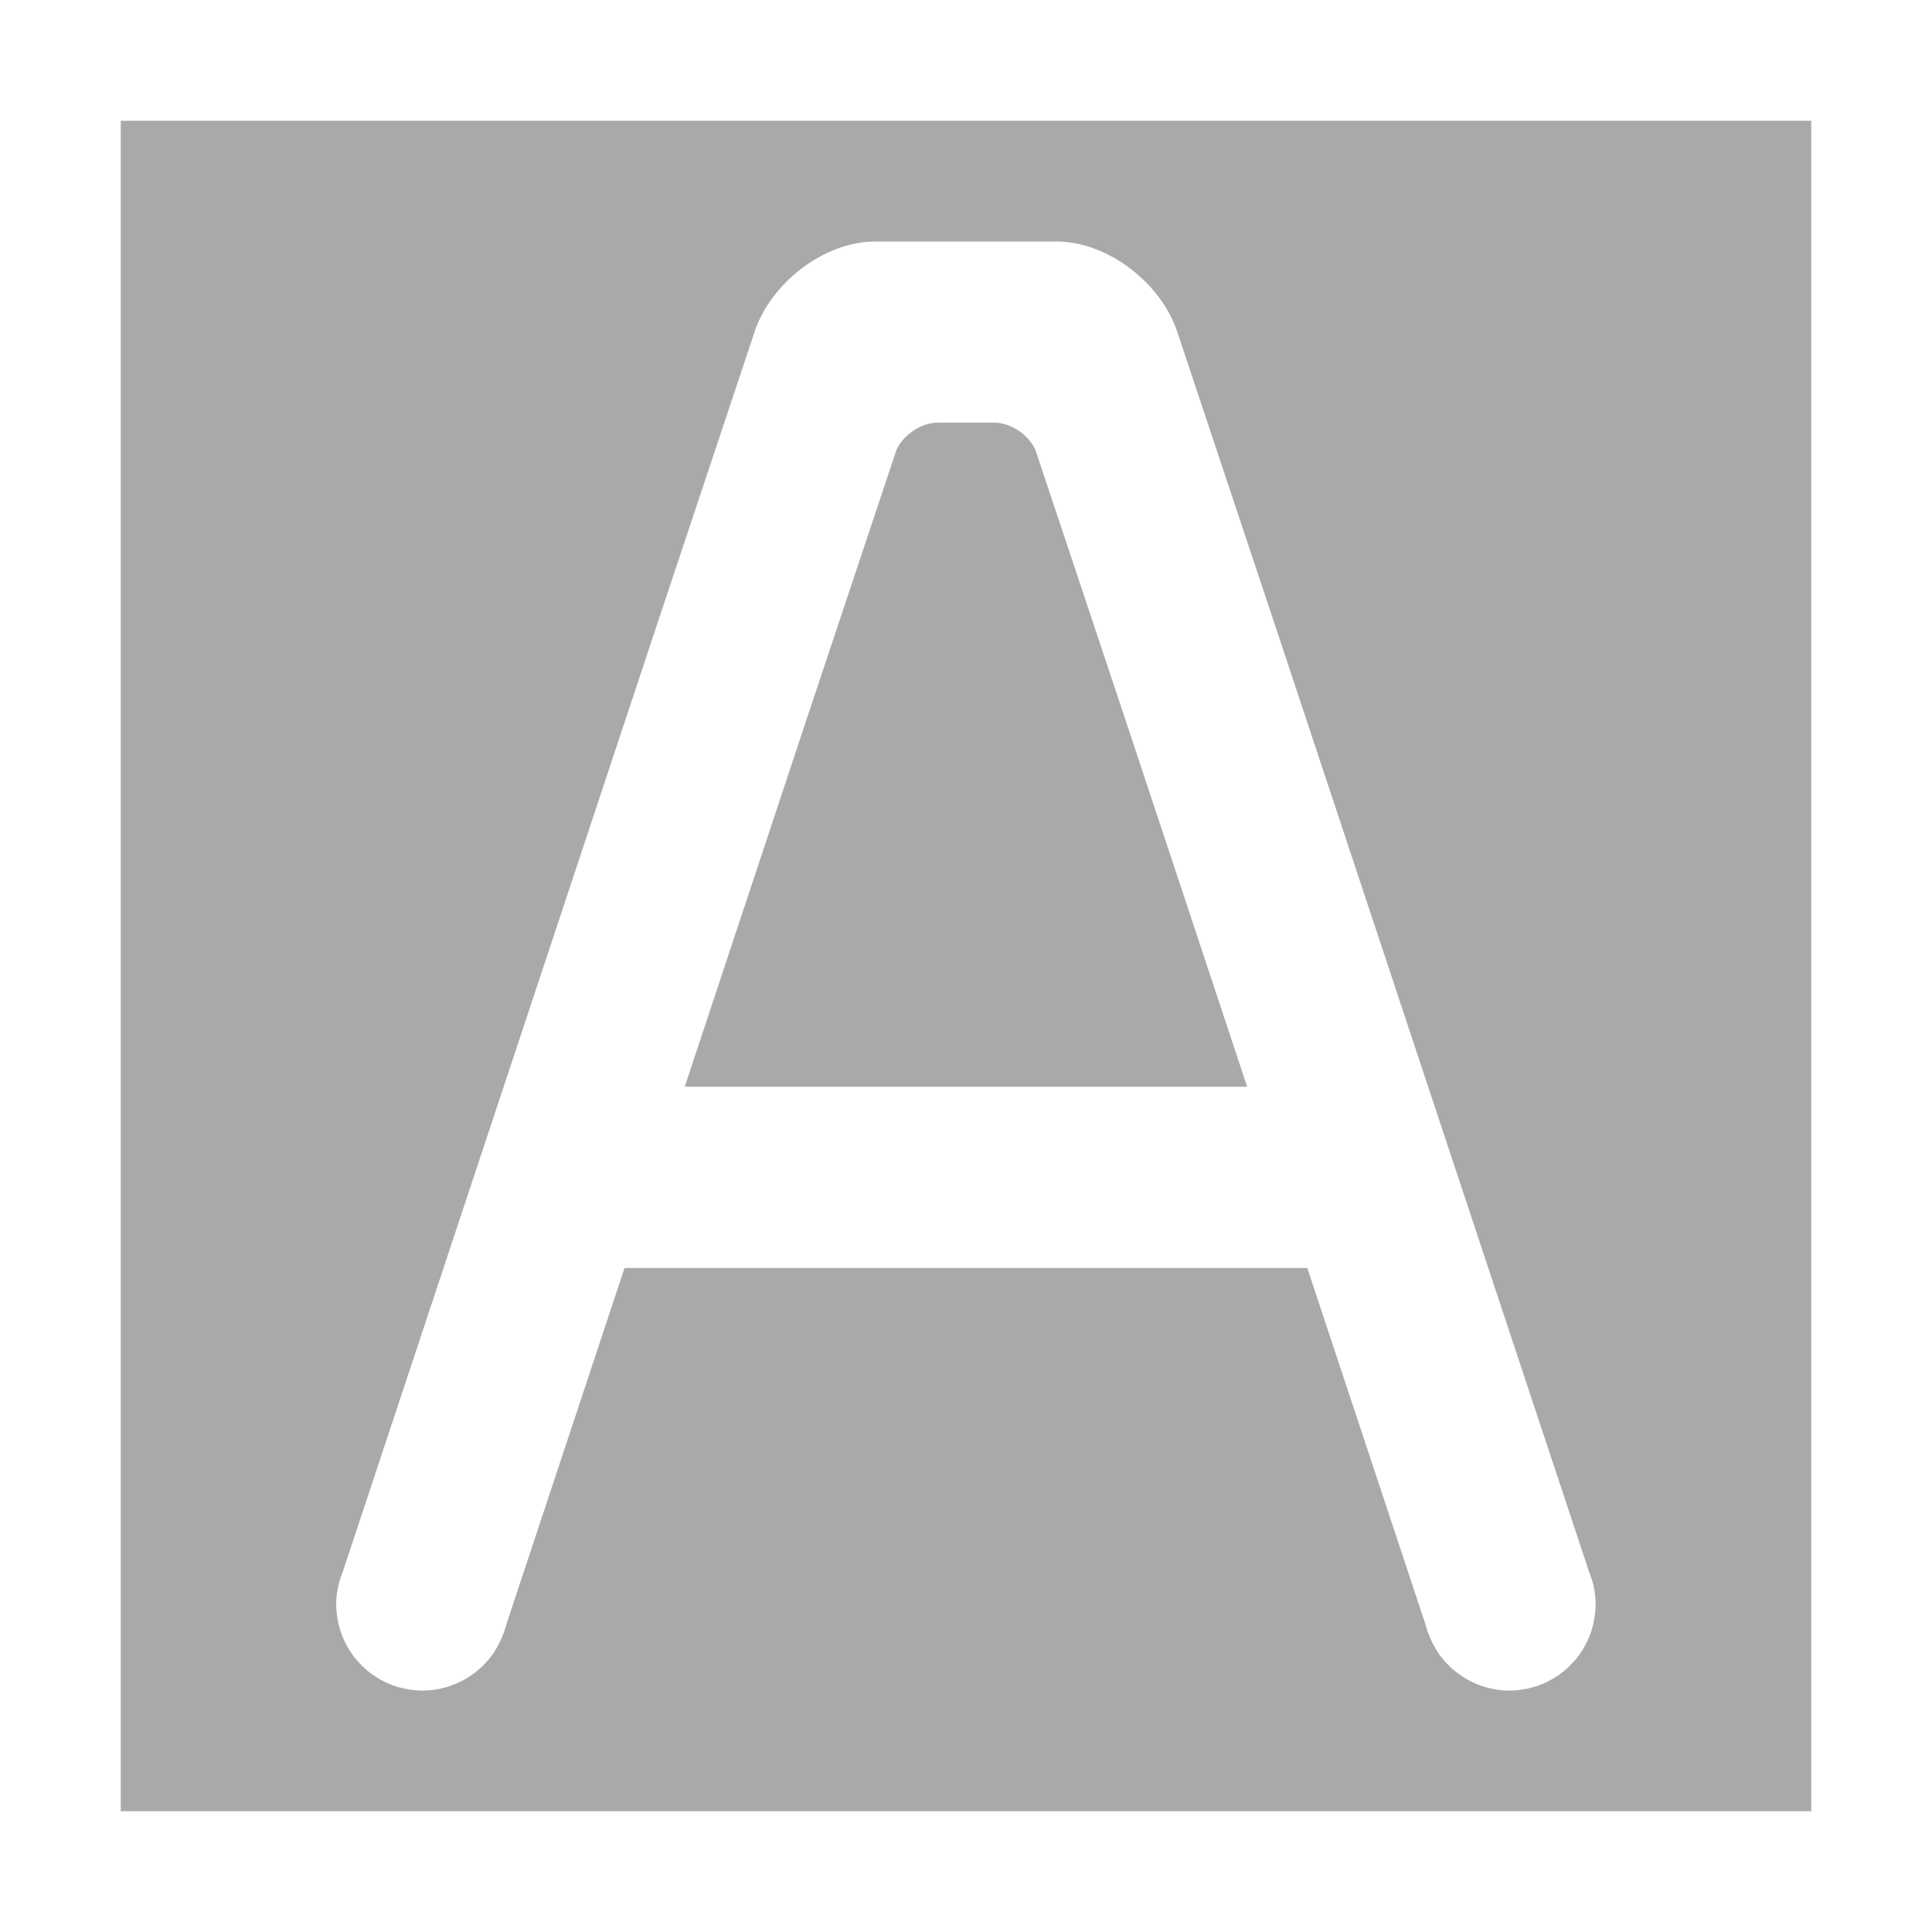 <svg height="32" viewBox="0 0 32 32" width="32" xmlns="http://www.w3.org/2000/svg"><path d="m2 2v28h28v-28zm12.5 2h1.5 1.5c.83 0 1.722.668 2 1.498v.002l1.68 5.041 5.141 15.496.006.016c.021.053.04.107.055.162 0.0.001-0.0.003 0 .004.015.057.027.114.035.172.008.06.011.121.012.182-0.0.058-.005.114-.012.17-.003.026-.007.052-.012.078-.006.034-.013.067-.021.1-.006.025-.012.05-.02.074-.015.049-.033.096-.053.143-.009.021-.019.042-.029.062-.021.043-.045.086-.07.127-.005.009-.01.017-.016.025-.029.045-.06.088-.094.129-.002.003-.005.005-.008.008-.015.018-.031.036-.047.053-.025.027-.051.053-.078.078-.017.016-.035.032-.053.047-.003.002-.005.006-.008.008-.041.034-.084.065-.129.094-.008.005-.017.01-.025.016-.041.025-.084.049-.127.07-.021.01-.041.02-.062.029-.046.02-.093.038-.141.053h-.002c-.025.007-.049.014-.074.02-.033.008-.066.016-.1.021-.026.005-.052.008-.078.012-.056.007-.112.012-.17.012-.073-0-.145-.006-.217-.018-.14-.022-.277-.065-.404-.127-.063-.031-.124-.066-.182-.105-.058-.04-.113-.083-.164-.131-.052-.048-.1-.099-.145-.154-.045-.056-.085-.116-.121-.178v-.002c-.036-.062-.067-.127-.094-.193-.021-.053-.04-.107-.055-.162-0-.001 0-.003 0-.004l-1.965-5.926h-11.309l-1.965 5.926c-0.0.001 0.0.003 0 .004-.015.055-.033.109-.055.162-.026.067-.058.131-.094.193v.002c-.036.062-.076.122-.121.178-.044.055-.093.107-.145.154-.051.048-.106.091-.164.131-.058.04-.119.075-.182.105-.128.062-.264.105-.404.127-.072.011-.144.017-.217.018-.058-0-.114-.005-.17-.012-.026-.003-.052-.007-.078-.012-.034-.006-.067-.013-.1-.021-.025-.006-.05-.012-.074-.02h-.002c-.048-.015-.095-.033-.141-.053-.021-.009-.042-.019-.062-.029-.043-.021-.086-.045-.127-.07-.009-.005-.017-.01-.025-.016-.045-.029-.088-.06-.129-.094-.003-.002-.005-.005-.008-.008-.018-.015-.036-.031-.053-.047-.027-.025-.053-.051-.078-.078-.016-.017-.032-.035-.047-.053-.002-.003-.005-.005-.008-.008-.034-.041-.065-.084-.094-.129-.005-.008-.01-.017-.016-.025-.025-.041-.049-.084-.07-.127-.01-.021-.02-.041-.029-.062-.02-.046-.038-.094-.053-.143-.007-.025-.014-.049-.02-.074-.008-.033-.016-.066-.021-.1-.005-.026-.009-.052-.012-.078-.007-.056-.012-.112-.012-.17 0-.061.004-.121.012-.182.008-.058.02-.115.035-.172 0-.001-0-.003 0-.004.015-.055.033-.109.055-.162l.006-.016 5.141-15.496 1.68-5.041v-.002c.278-.83 1.17-1.498 2-1.498zm1.035 3c-.275 0-.569.196-.686.449l-1.518 4.551-1.99 6h9.316l-1.99-6-1.518-4.551c-.117-.253-.41-.449-.686-.449h-.439c-.009 0-.017-0-.025 0-.009-0-.017 0-.025 0z" fill="#555753" opacity=".5"/></svg>